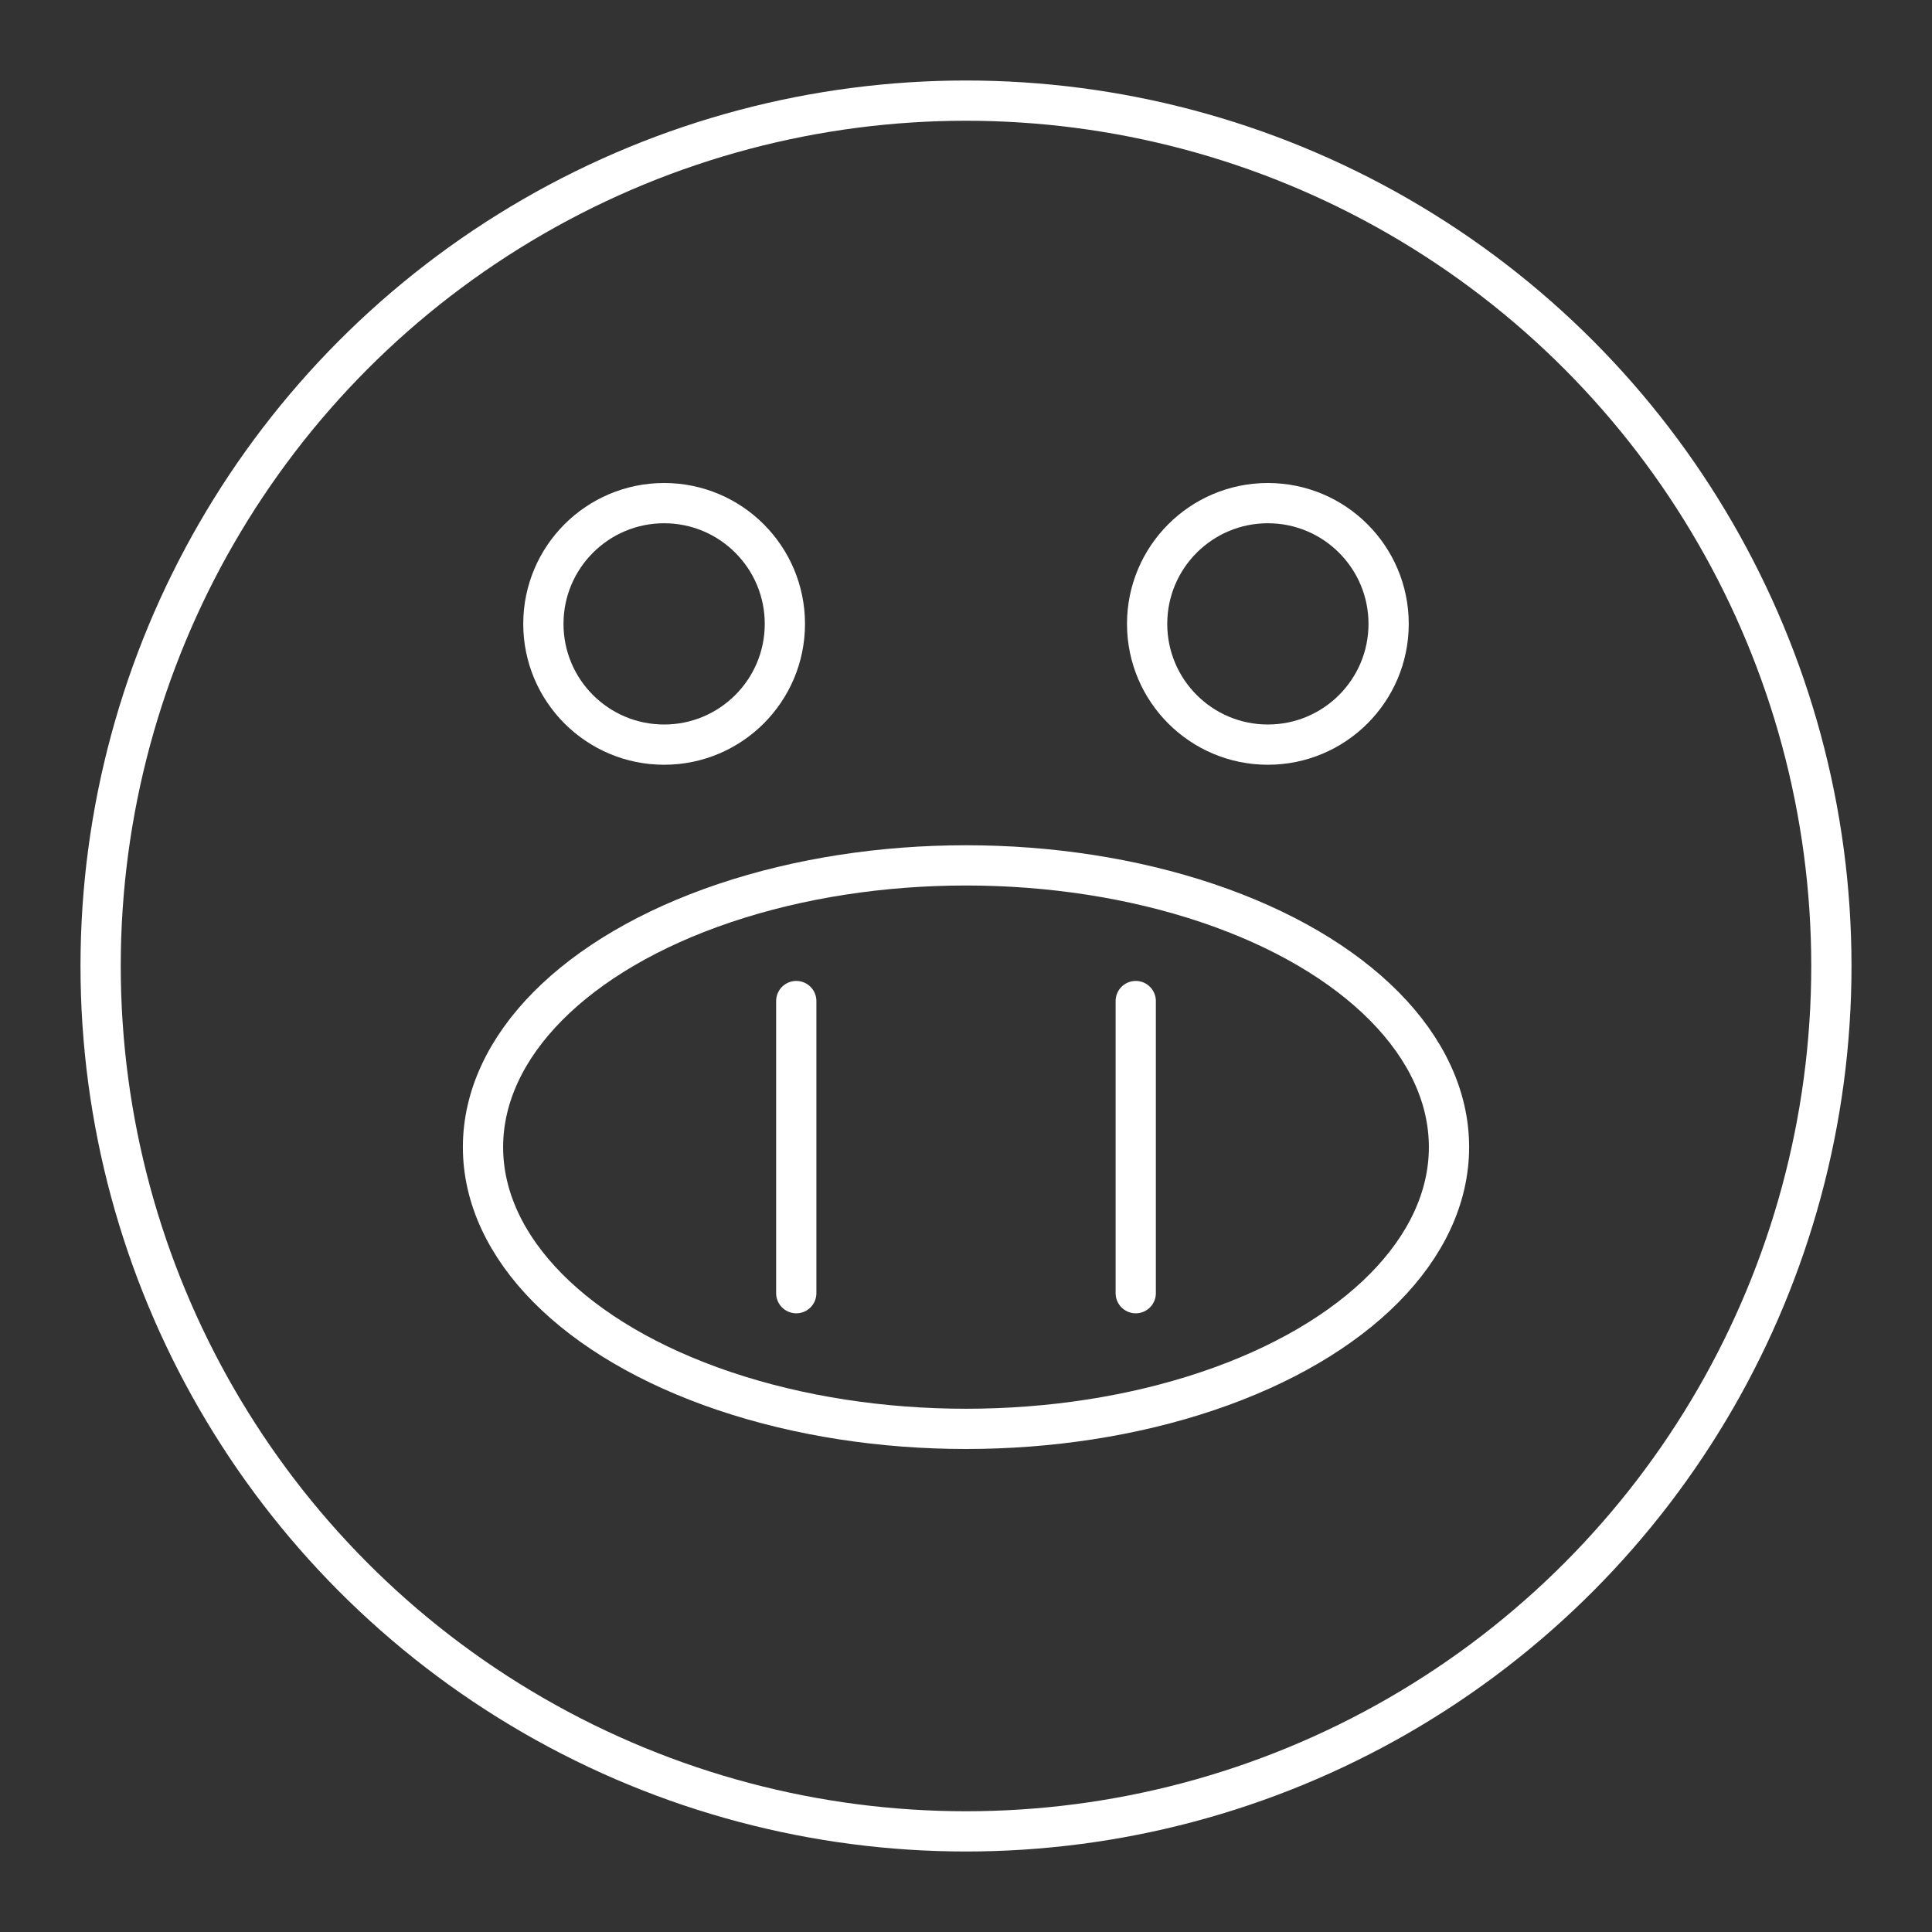 <?xml version="1.0" encoding="UTF-8"?>
<svg id="a" version="1.1" viewBox="0 0 48 48" xmlns="http://www.w3.org/2000/svg"><rect x="0" y="0" width="48" height="48" fill="#333333" stroke="none"/><defs><style>.d{fill:none;stroke:#fff;stroke-linecap:round;stroke-linejoin:round;}</style></defs><circle cx="24" cy="24" r="21.5" fill="none" stroke="#fff" stroke-linecap="round" stroke-linejoin="round"/><ellipse class="d" cx="24" cy="28.5" rx="12" ry="7"/><path d="m19.783 24.871v7.258" fill="none" stroke="#fff" stroke-linecap="round" stroke-linejoin="round" stroke-width="1px"/><path d="m28.217 24.871v7.258" fill="none" stroke="#fff" stroke-linecap="round" stroke-linejoin="round" stroke-width="1px"/><circle cx="16.5" cy="15.5" r="3" fill="none" stroke="#fff" stroke-linecap="round" stroke-linejoin="round"/><circle cx="31.5" cy="15.5" r="3" fill="none" stroke="#fff" stroke-linecap="round" stroke-linejoin="round"/></svg>
